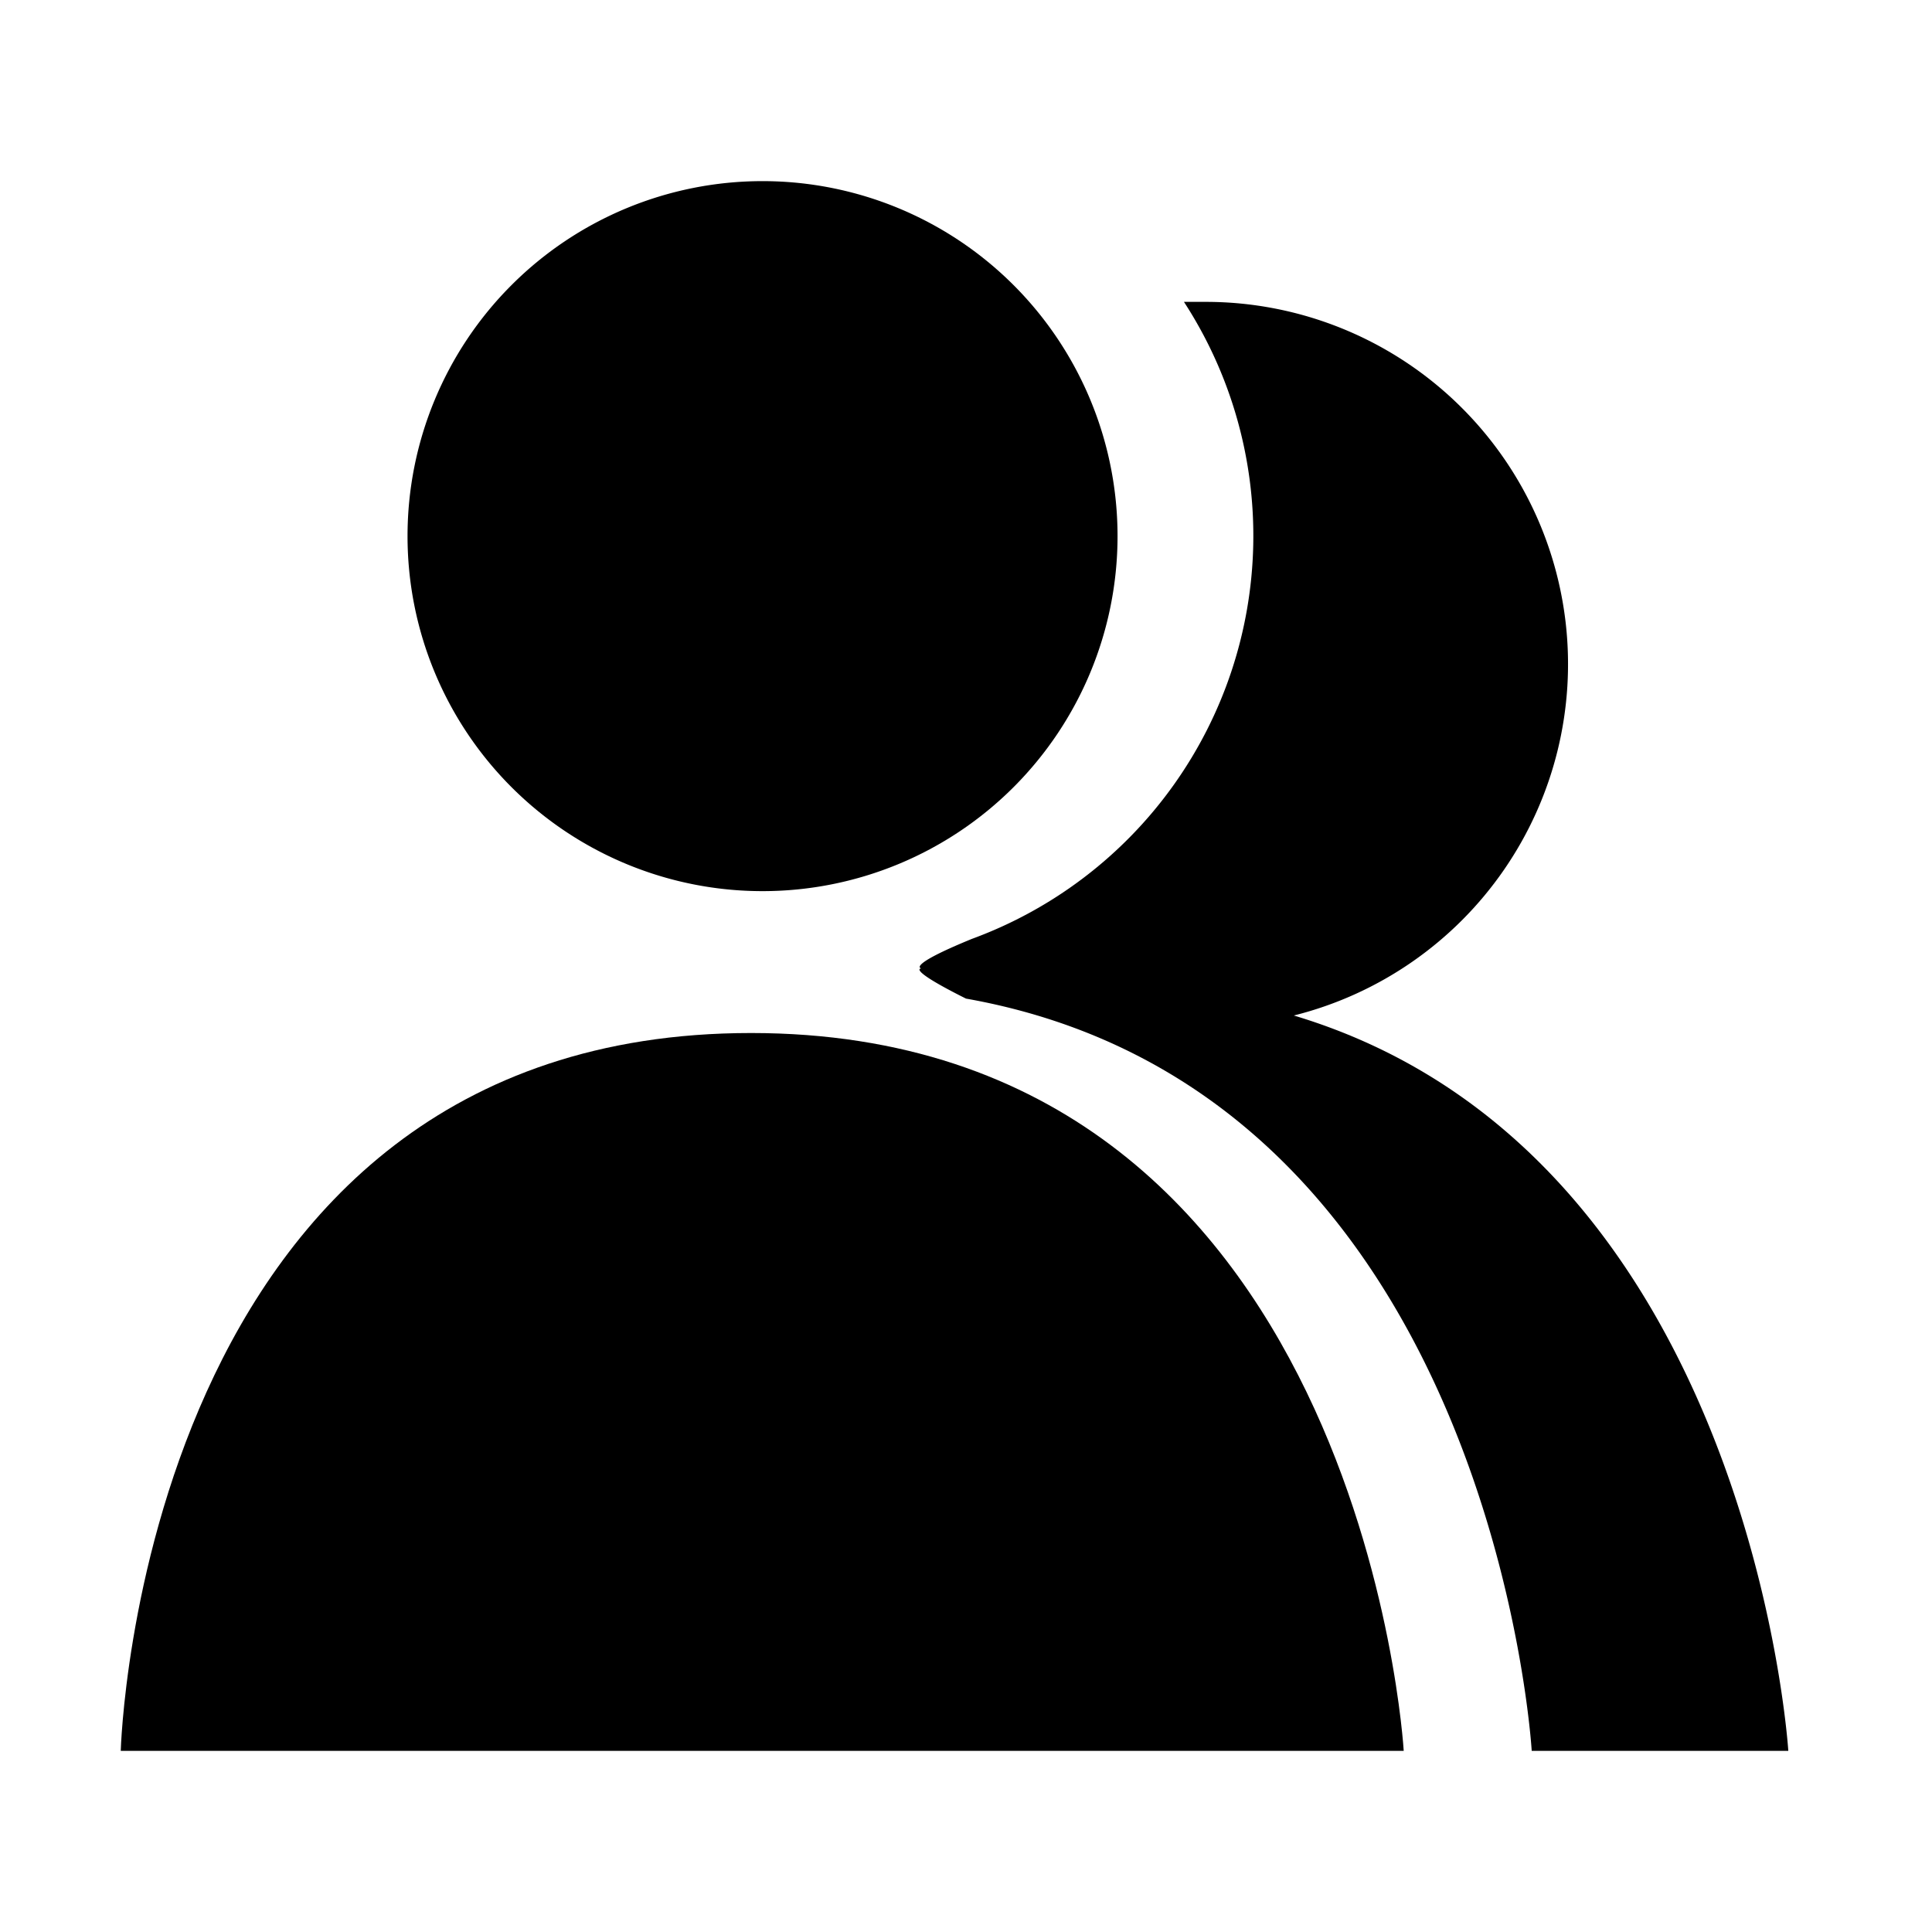 <?xml version="1.0" standalone="no"?><!DOCTYPE svg PUBLIC "-//W3C//DTD SVG 1.1//EN" "http://www.w3.org/Graphics/SVG/1.1/DTD/svg11.dtd"><svg t="1616156980632" class="icon" viewBox="0 0 1024 1024" version="1.1" xmlns="http://www.w3.org/2000/svg" p-id="6521" xmlns:xlink="http://www.w3.org/1999/xlink" width="200" height="200"><defs><style type="text/css"></style></defs><path d="M404.16 284.16m-188.16 0a188.16 188.16 0 1 0 376.32 0 188.16 188.16 0 1 0-376.32 0Z" p-id="6522"></path><path d="M398.08 547.52C73.92 547.52 64 928 64 928h680s-22.08-380.48-345.92-380.48z" p-id="6523"></path><path d="M685.76 538.24A192 192 0 0 0 640 160h-12.48a227.52 227.52 0 0 1-112.32 337.6c-35.2 14.4-26.88 15.68-26.88 15.68s-8.32 0 23.68 16C791.36 578.88 811.84 928 811.84 928h136s-19.84-317.12-262.08-389.76z" p-id="6524"></path></svg>